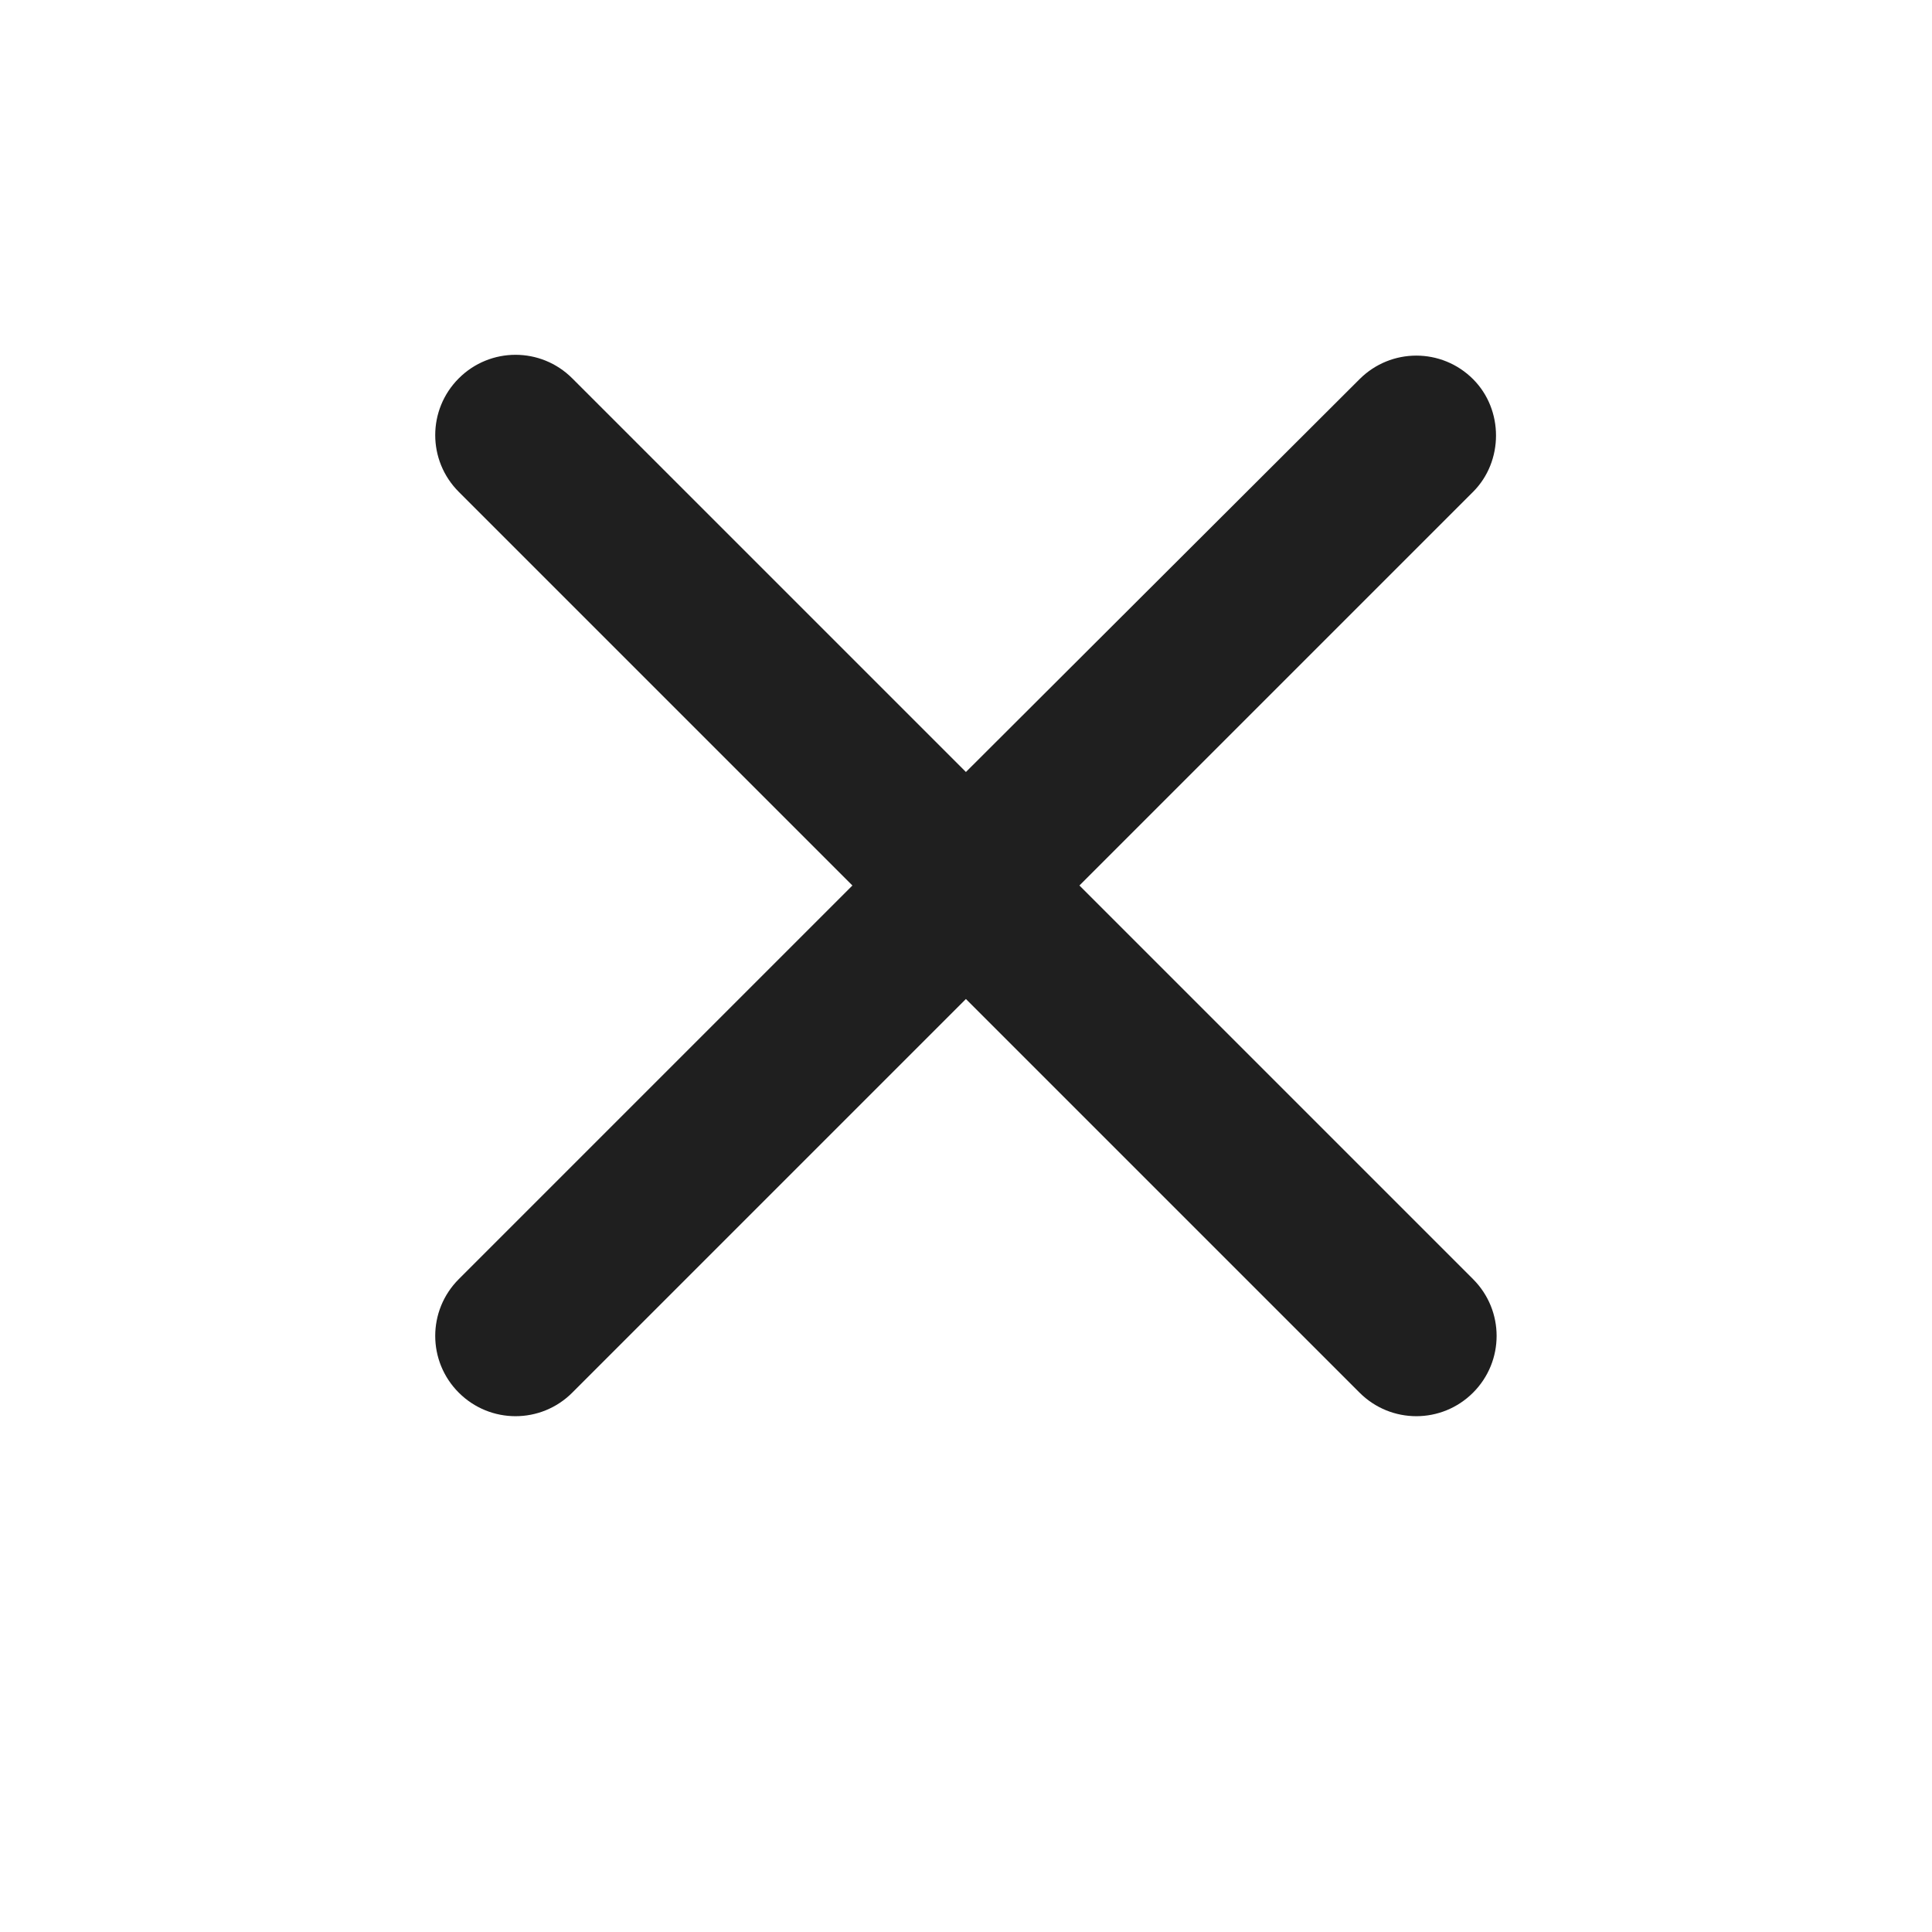 <svg width="24" height="24" viewBox="0 0 24 24" fill="none" xmlns="http://www.w3.org/2000/svg">
    <path d="M18.299 4.71C17.909 4.32 17.279 4.32 16.889 4.71L11.999 9.59L7.109 4.7C6.719 4.31 6.089 4.31 5.699 4.7C5.309 5.09 5.309 5.72 5.699 6.11L10.589 11L5.699 15.89C5.309 16.28 5.309 16.91 5.699 17.3C6.089 17.69 6.719 17.69 7.109 17.3L11.999 12.41L16.889 17.3C17.279 17.69 17.909 17.69 18.299 17.3C18.689 16.91 18.689 16.28 18.299 15.89L13.409 11L18.299 6.11C18.679 5.73 18.679 5.09 18.299 4.71V4.71Z" fill="#1F1F1F"/>
</svg>
